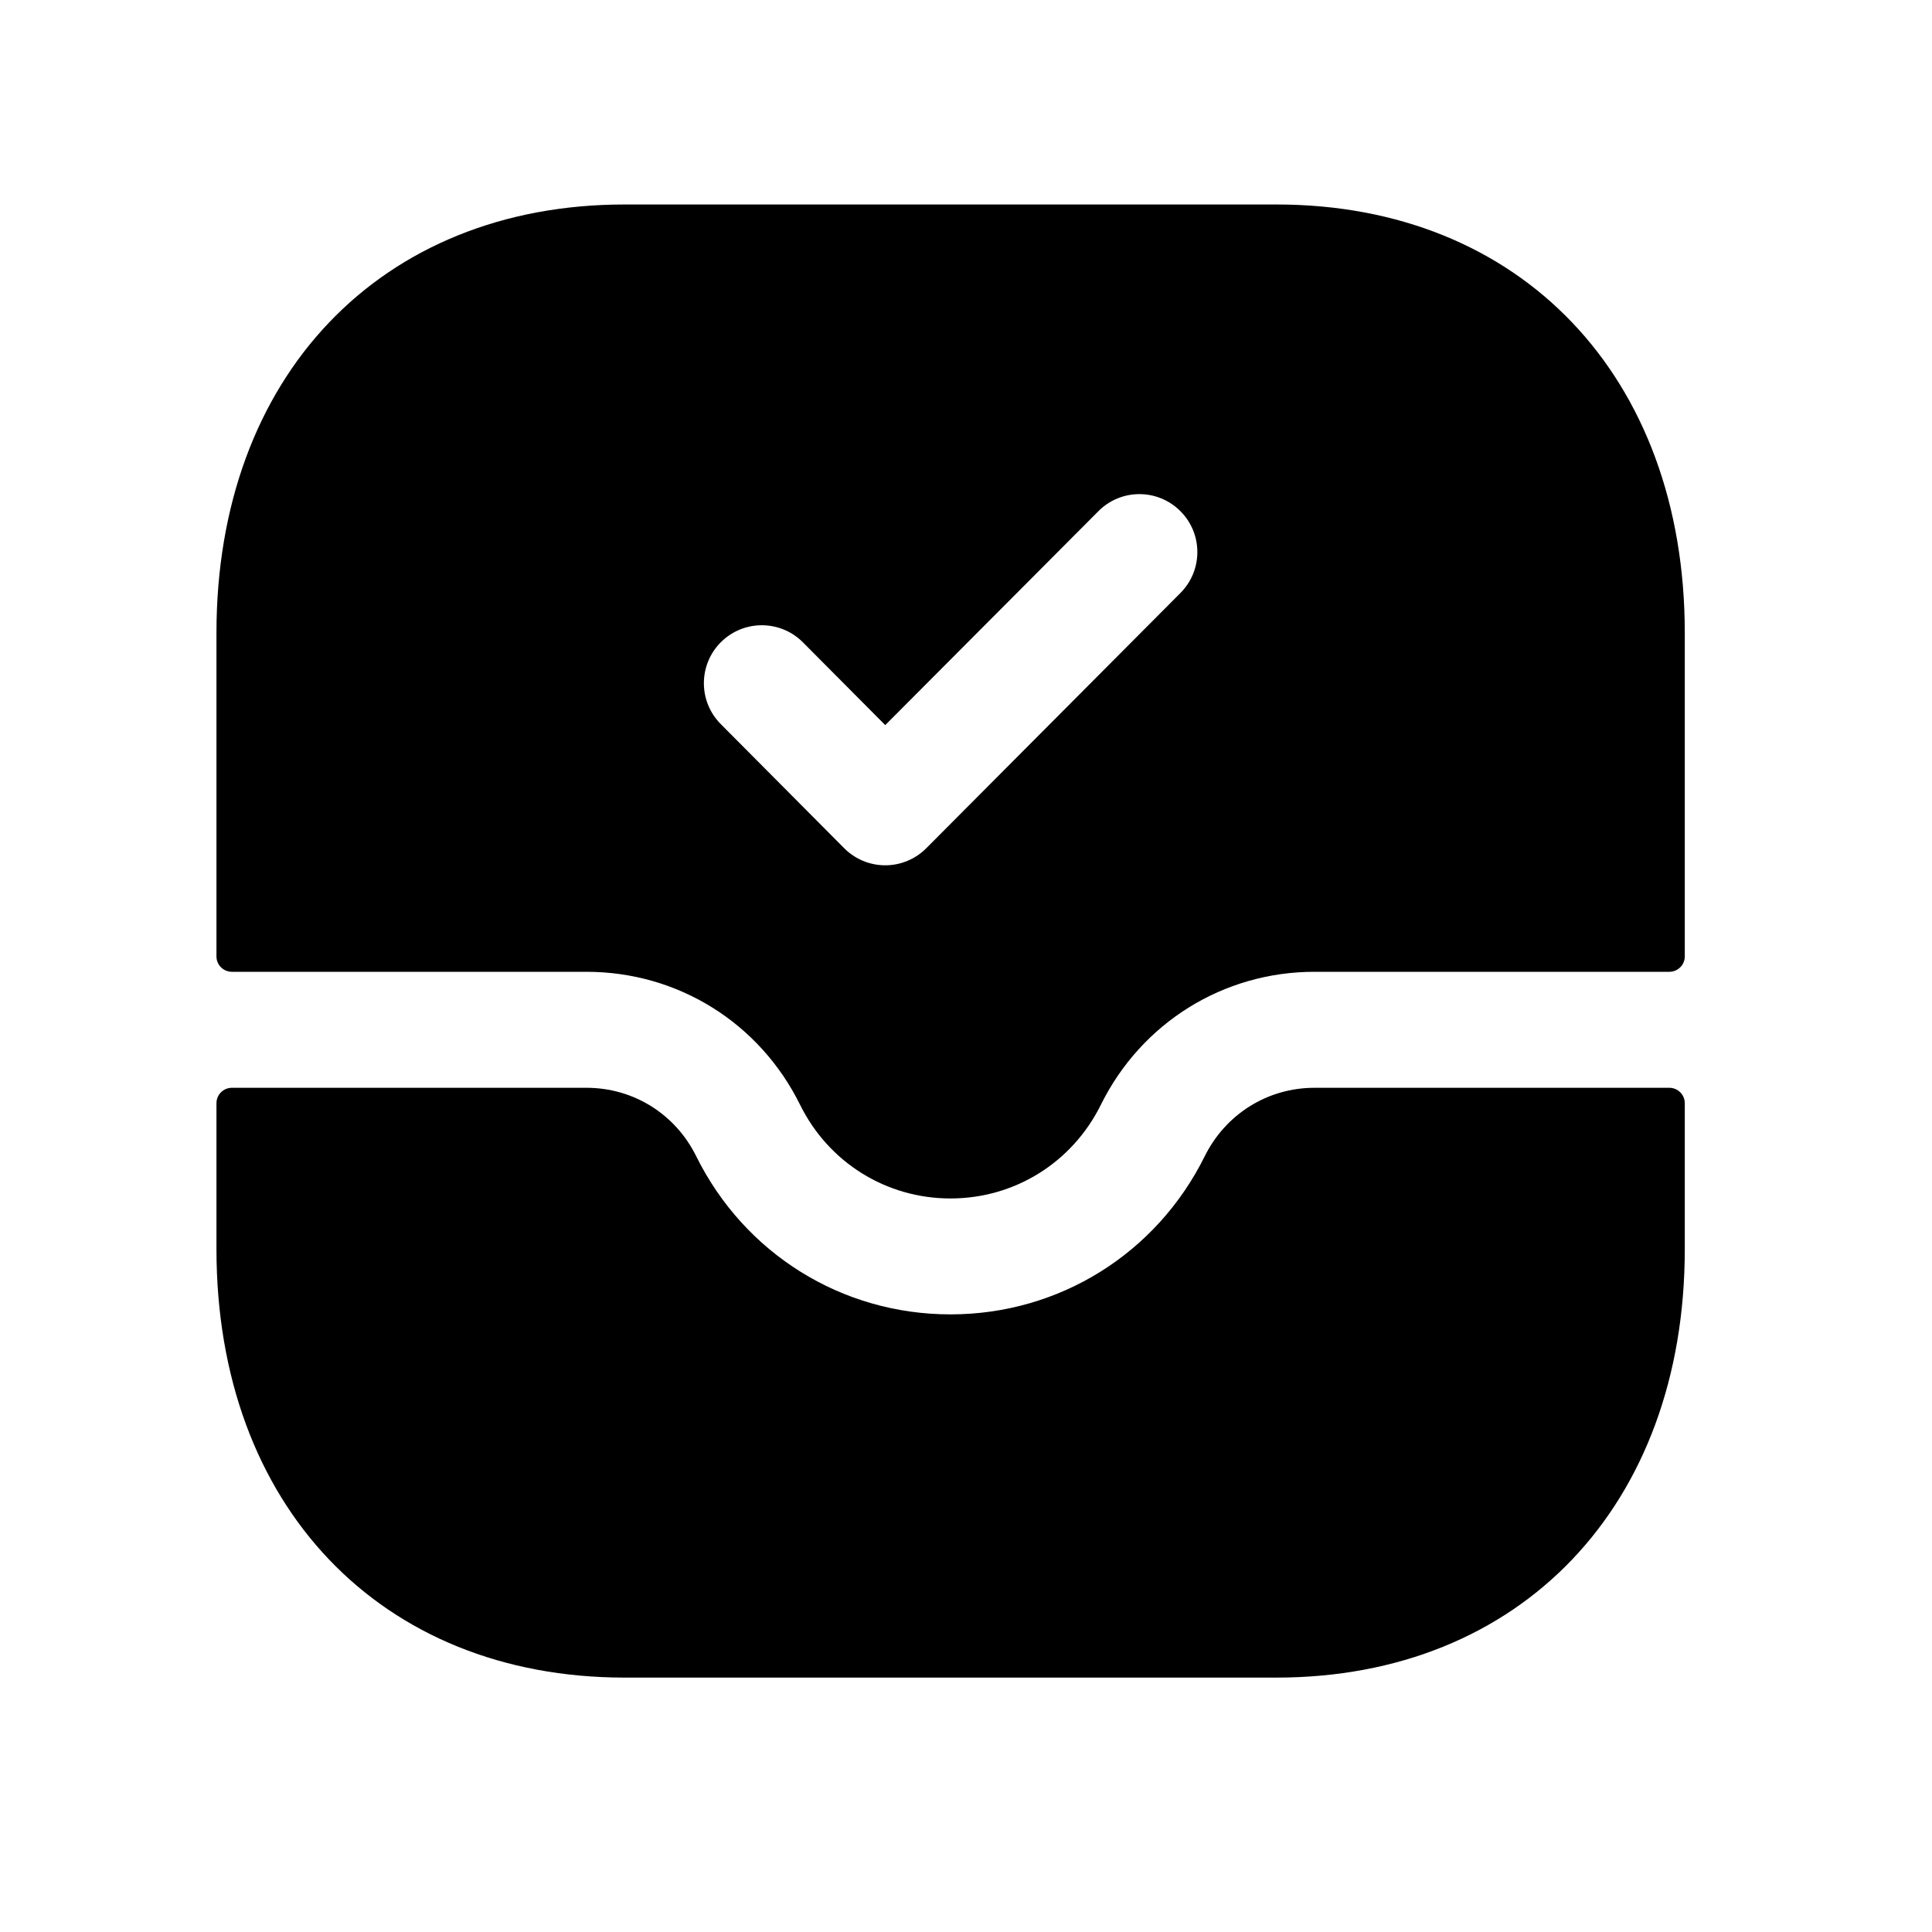 <svg width="25" height="25" viewBox="0 0 25 25" fill="none" xmlns="http://www.w3.org/2000/svg">
<path fill-rule="evenodd" clip-rule="evenodd" d="M9.329 8.309C9.623 8.017 10.098 8.018 10.39 8.312L11.455 9.383L14.213 6.615C14.505 6.321 14.979 6.32 15.273 6.613C15.567 6.905 15.567 7.38 15.275 7.673L11.986 10.976C11.846 11.117 11.654 11.197 11.455 11.197C11.255 11.197 11.064 11.117 10.924 10.976L9.327 9.37C9.034 9.076 9.036 8.601 9.329 8.309ZM7.589 12.575C8.771 12.575 9.829 13.235 10.353 14.296C10.722 15.043 11.468 15.508 12.299 15.508C13.13 15.508 13.876 15.043 14.246 14.294C14.771 13.235 15.829 12.575 17.009 12.575H21.601C21.711 12.575 21.801 12.486 21.801 12.376V8.189C21.801 4.873 19.678 2.646 16.518 2.646H8.083C4.924 2.646 2.801 4.873 2.801 8.189V12.376C2.801 12.486 2.89 12.575 3.001 12.575H7.589Z" fill="black"/>
<path fill-rule="evenodd" clip-rule="evenodd" d="M17.009 14.076C16.404 14.076 15.861 14.415 15.59 14.96C14.965 16.223 13.704 17.008 12.299 17.008C10.894 17.008 9.633 16.223 9.008 14.96C8.738 14.414 8.195 14.076 7.589 14.076H3.001C2.89 14.076 2.801 14.165 2.801 14.276V16.164C2.801 19.48 4.924 21.708 8.083 21.708H16.517C19.677 21.708 21.801 19.48 21.801 16.164V14.276C21.801 14.165 21.711 14.076 21.601 14.076H17.009Z" fill="black"/>
</svg>